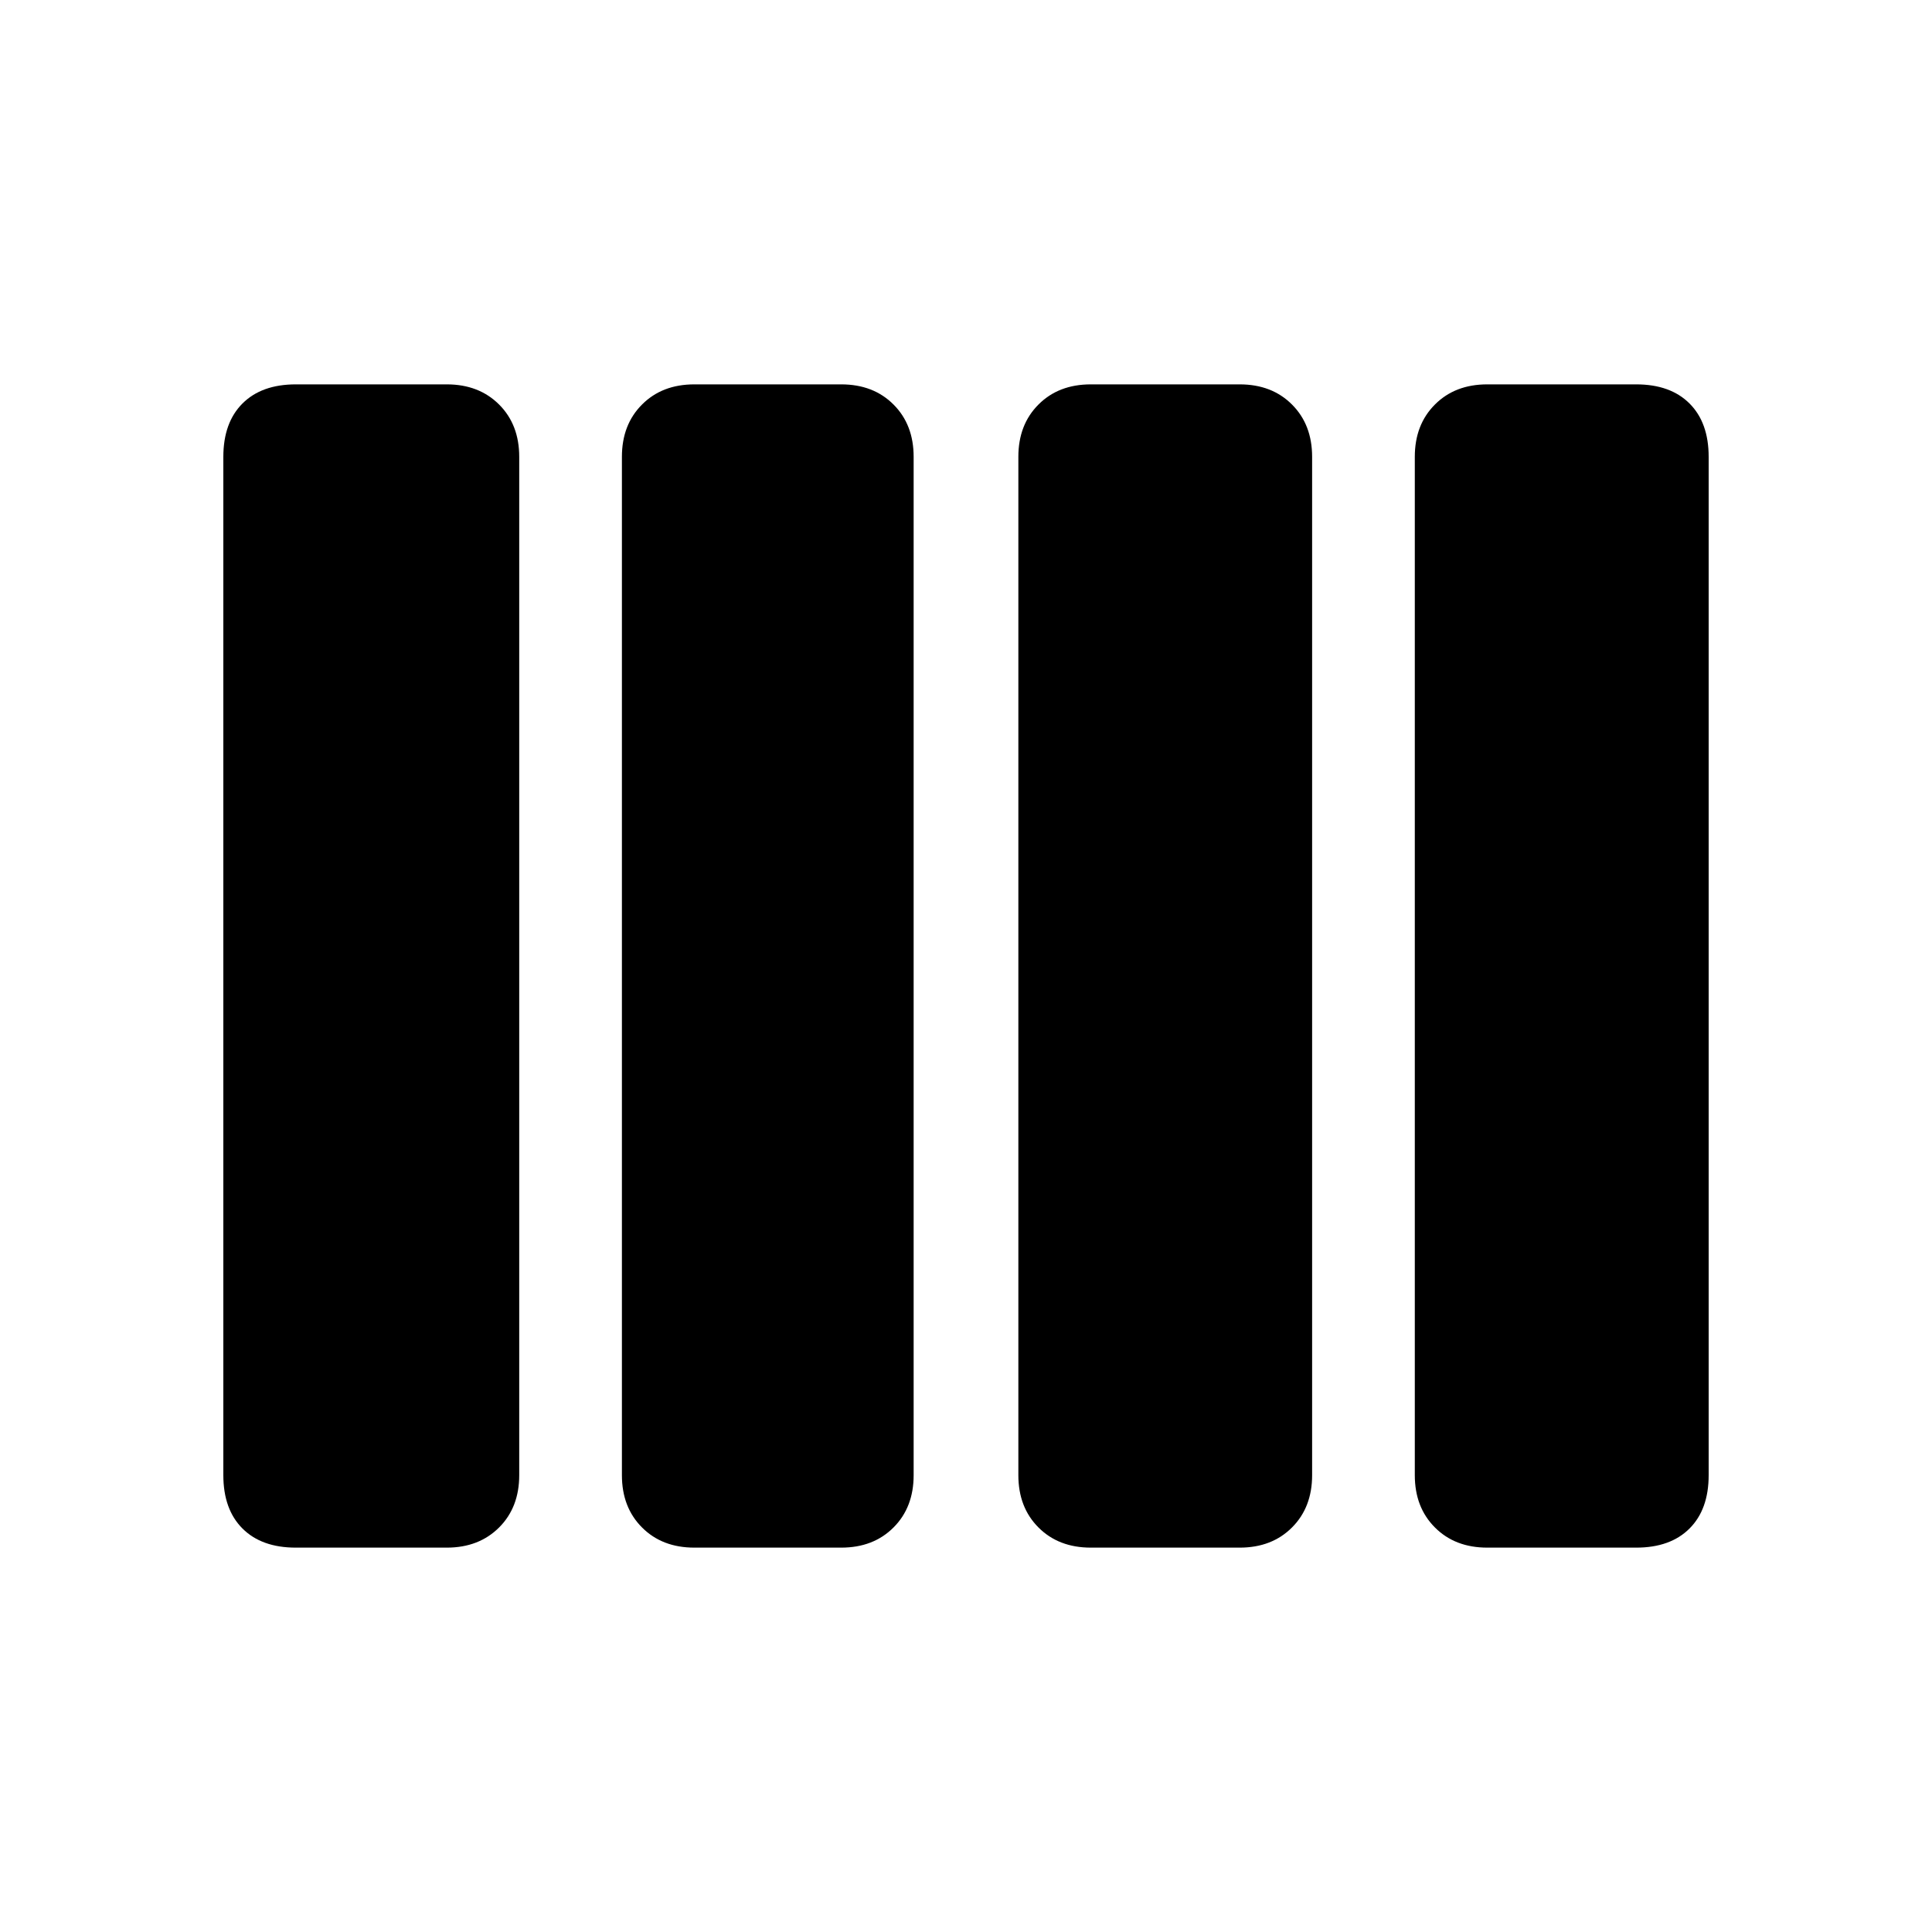 <svg xmlns="http://www.w3.org/2000/svg" height="20" width="20"><path d="M11.292 16.021q-.334 0-.542-.209-.208-.208-.208-.541V4.729q0-.333.208-.541.208-.209.542-.209h1.541q.334 0 .542.209.208.208.208.541v10.542q0 .333-.208.541-.208.209-.542.209Zm-4.104 0q-.334 0-.542-.209-.208-.208-.208-.541V4.729q0-.333.208-.541.208-.209.542-.209h1.52q.334 0 .542.209.208.208.208.541v10.542q0 .333-.208.541-.208.209-.542.209Zm-4.126 0q-.354 0-.552-.198-.198-.198-.198-.552V4.729q0-.354.198-.552.198-.198.552-.198h1.563q.333 0 .542.209.208.208.208.541v10.542q0 .333-.208.541-.209.209-.542.209Zm12.334 0q-.334 0-.542-.209-.208-.208-.208-.541V4.729q0-.333.208-.541.208-.209.542-.209h1.542q.354 0 .552.198.198.198.198.552v10.542q0 .354-.198.552-.198.198-.552.198Z"/></svg>